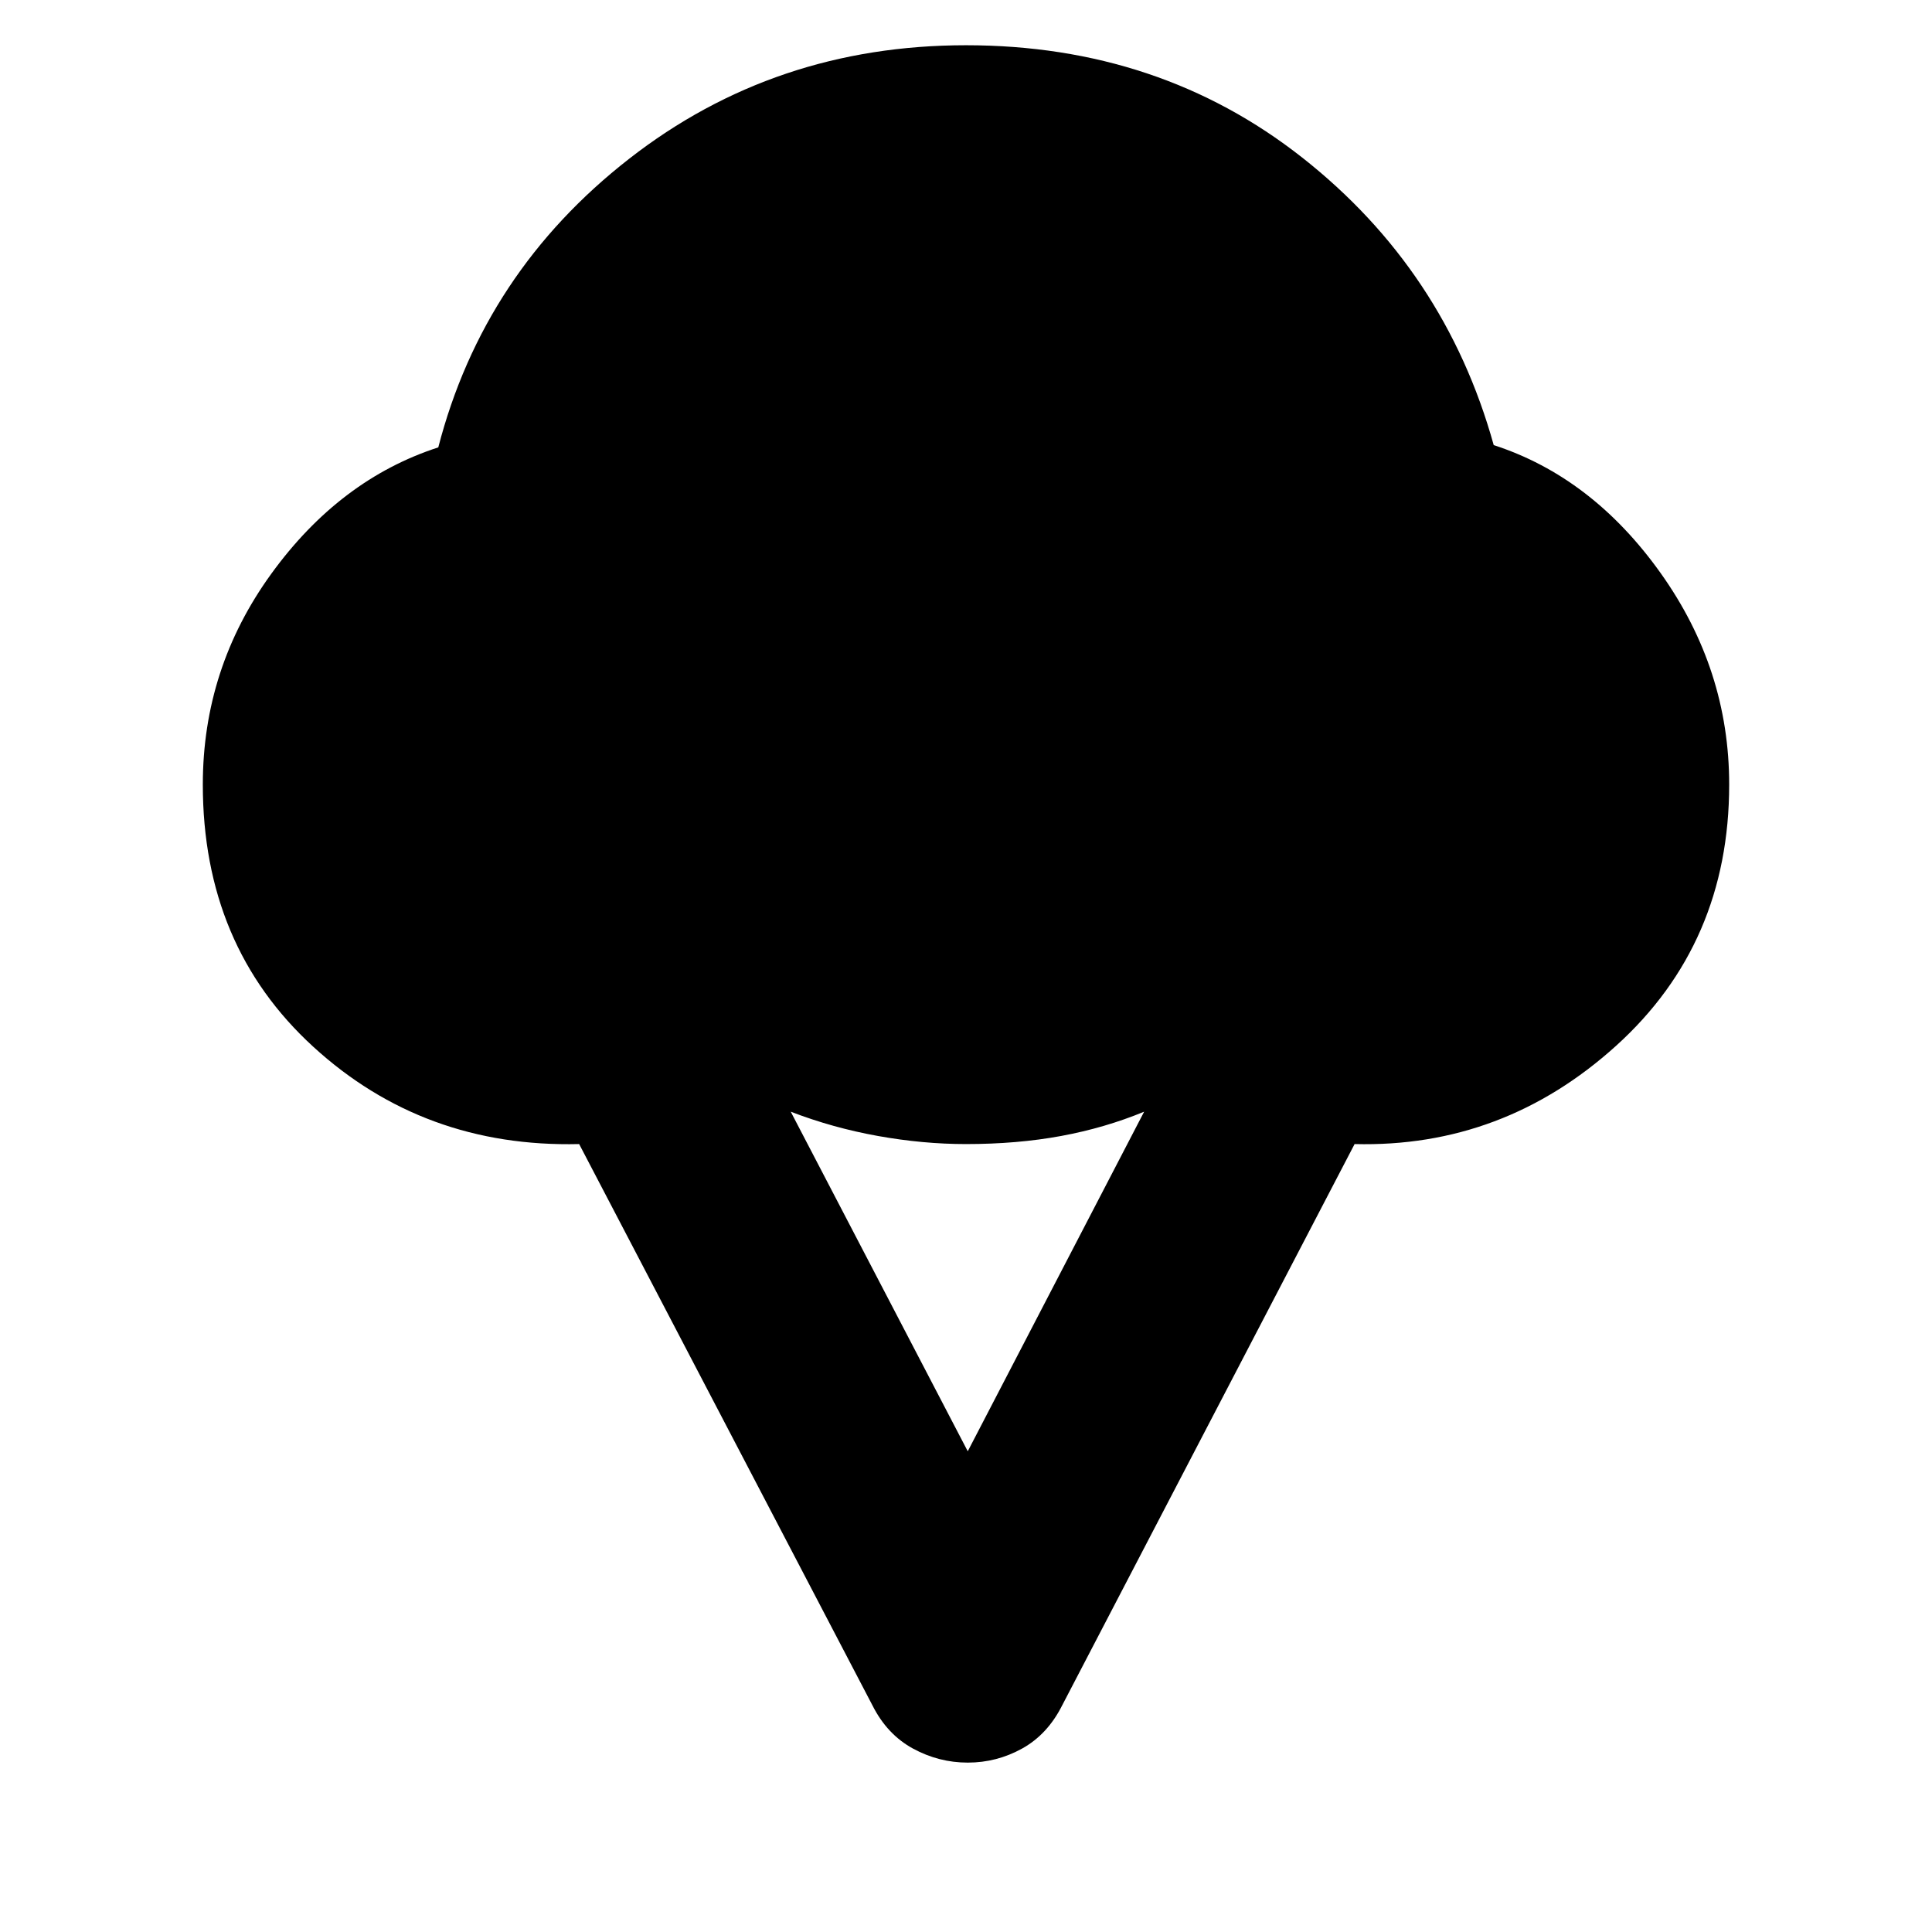 <svg xmlns="http://www.w3.org/2000/svg" height="24" viewBox="0 -960 960 960" width="24"><path d="M100.78-570.17q0-57.79 34.02-104.72 34.03-46.94 82.98-62.81 22.52-87.04 94.87-143.43Q385-937.52 480-937.52q96.13 0 167.07 55.82 70.93 55.83 95.15 142.87 48.95 15.87 82.98 63.65 34.02 47.79 34.02 105.01 0 78.95-56.11 129.74-56.11 50.78-130.02 48.91l-145.35 279q-7.26 14.39-19.87 21.37-12.61 6.98-27 6.98t-27.22-6.98q-12.82-6.98-20.09-21.37l-145.78-279q-77.22 1.87-132.11-48.35-54.89-50.22-54.89-130.3Zm380.09 331.3 87.65-168.74q-19.48 8.05-41.26 12.07-21.78 4.02-47.26 4.02-21.35 0-43.76-4.02-22.41-4.02-43.33-12.07l87.96 168.74Z"/></svg>